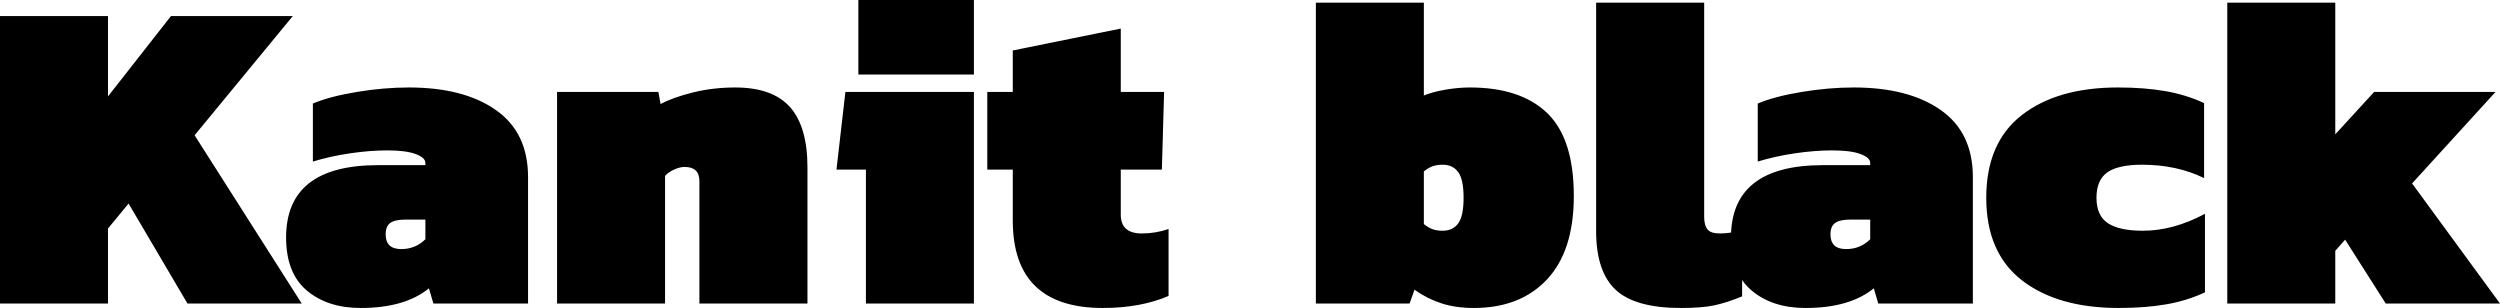 <svg xmlns="http://www.w3.org/2000/svg" viewBox="2.52 51.04 403.272 49.68"><path d="M2.52 100L2.52 53.63L19.94 53.63L19.94 66.59L30.10 53.63L49.75 53.63L33.91 72.86L51.19 100L32.76 100L23.26 83.87L19.94 87.90L19.94 100L2.52 100ZM60.70 100.72Q55.37 100.72 52.02 97.91Q48.67 95.10 48.67 89.34L48.67 89.34Q48.67 77.68 63.50 77.68L63.50 77.68L71.14 77.68L71.14 77.32Q71.14 76.46 69.55 75.88Q67.97 75.30 65.02 75.30L65.02 75.30Q62.21 75.30 59.00 75.77Q55.80 76.24 52.99 77.10L52.99 77.10L52.99 67.74Q55.73 66.59 60.08 65.87Q64.44 65.15 68.47 65.15L68.47 65.15Q77.33 65.15 82.51 68.79Q87.70 72.42 87.70 79.62L87.70 79.62L87.70 100L72.43 100L71.71 97.55Q67.82 100.72 60.70 100.72L60.70 100.72ZM67.25 91.22Q69.55 91.22 71.14 89.63L71.14 89.63L71.14 86.46L67.97 86.46Q66.24 86.46 65.48 87.00Q64.73 87.54 64.73 88.84L64.73 88.84Q64.73 91.22 67.25 91.22L67.25 91.22ZM92.38 100L92.38 65.87L108.72 65.87L109.08 67.82Q111.10 66.74 114.34 65.94Q117.58 65.15 121.10 65.15L121.10 65.15Q127.15 65.15 129.96 68.32Q132.77 71.49 132.77 78.04L132.77 78.04L132.77 100L115.34 100L115.34 80.27Q115.34 77.97 112.97 77.97L112.97 77.97Q112.18 77.97 111.24 78.40Q110.30 78.83 109.80 79.41L109.80 79.41L109.80 100L92.38 100ZM140.98 63.06L140.98 51.04L159.62 51.04L159.62 63.06L140.98 63.06ZM142.20 100L142.20 78.40L137.45 78.40L138.89 65.87L159.62 65.87L159.62 100L142.20 100ZM180.43 100.72Q165.89 100.72 165.89 86.61L165.89 86.61L165.89 78.40L161.78 78.40L161.78 65.87L165.89 65.87L165.89 59.18L183.31 55.65L183.31 65.87L190.30 65.87L189.94 78.40L183.31 78.40L183.31 85.67Q183.31 88.70 186.70 88.70L186.70 88.70Q188.93 88.70 191.02 87.98L191.02 87.98L191.02 98.78Q186.48 100.72 180.43 100.72L180.43 100.72ZM240.26 100.72Q237.31 100.72 235.01 99.96Q232.70 99.21 230.69 97.77L230.69 97.77L229.90 100L214.78 100L214.78 51.47L232.20 51.47L232.20 66.45Q233.57 65.87 235.66 65.51Q237.74 65.15 239.62 65.15L239.62 65.15Q247.82 65.15 252.11 69.29Q256.39 73.43 256.39 82.65L256.39 82.65Q256.39 91.50 252.07 96.11Q247.75 100.72 240.26 100.72L240.26 100.72ZM235.22 88.26Q236.88 88.26 237.74 87.08Q238.61 85.89 238.61 82.94L238.61 82.94Q238.61 79.98 237.74 78.80Q236.88 77.61 235.22 77.61L235.22 77.61Q234.29 77.61 233.60 77.86Q232.92 78.11 232.20 78.69L232.20 78.69L232.20 87.18Q232.92 87.76 233.60 88.01Q234.29 88.26 235.22 88.26L235.22 88.26ZM273.67 100.72Q266.26 100.72 263.12 97.77Q259.99 94.82 259.99 88.34L259.99 88.34L259.99 51.47L277.42 51.47L277.42 86.03Q277.42 87.40 277.96 88.05Q278.50 88.70 279.94 88.70L279.94 88.70Q281.95 88.70 283.54 88.05L283.54 88.05L283.54 98.85Q281.09 99.86 279.07 100.29Q277.06 100.72 273.67 100.72L273.67 100.72ZM293.76 100.72Q288.43 100.72 285.08 97.91Q281.74 95.10 281.74 89.34L281.74 89.34Q281.74 77.68 296.57 77.68L296.57 77.68L304.20 77.68L304.20 77.32Q304.20 76.46 302.62 75.88Q301.03 75.30 298.08 75.30L298.08 75.30Q295.27 75.30 292.07 75.77Q288.86 76.24 286.06 77.10L286.06 77.10L286.06 67.74Q288.79 66.59 293.15 65.87Q297.50 65.15 301.54 65.15L301.54 65.15Q310.39 65.15 315.58 68.79Q320.76 72.42 320.76 79.62L320.76 79.62L320.76 100L305.50 100L304.78 97.55Q300.89 100.72 293.76 100.72L293.76 100.72ZM300.31 91.22Q302.62 91.22 304.20 89.63L304.20 89.63L304.20 86.46L301.03 86.46Q299.30 86.46 298.55 87.00Q297.79 87.54 297.79 88.84L297.79 88.84Q297.79 91.22 300.31 91.22L300.31 91.22ZM344.30 100.72Q334.44 100.72 328.68 96.26Q322.92 91.79 322.92 82.94L322.92 82.94Q322.92 74.08 328.64 69.62Q334.37 65.15 344.16 65.15L344.16 65.15Q348.41 65.15 351.76 65.73Q355.10 66.30 358.06 67.67L358.06 67.67L358.06 79.77Q353.66 77.61 348.05 77.61L348.05 77.61Q344.23 77.61 342.47 78.83Q340.70 80.06 340.70 82.94L340.70 82.94Q340.70 85.82 342.54 87.04Q344.38 88.26 348.19 88.26L348.19 88.26Q353.09 88.26 358.20 85.53L358.20 85.53L358.20 98.20Q355.25 99.57 351.90 100.14Q348.55 100.72 344.30 100.72L344.30 100.72ZM361.80 100L361.80 51.47L379.22 51.47L379.22 72.71L385.49 65.87L405.07 65.87L391.61 80.63L405.79 100L387.36 100L380.81 89.70L379.22 91.50L379.22 100L361.80 100Z"/></svg>
